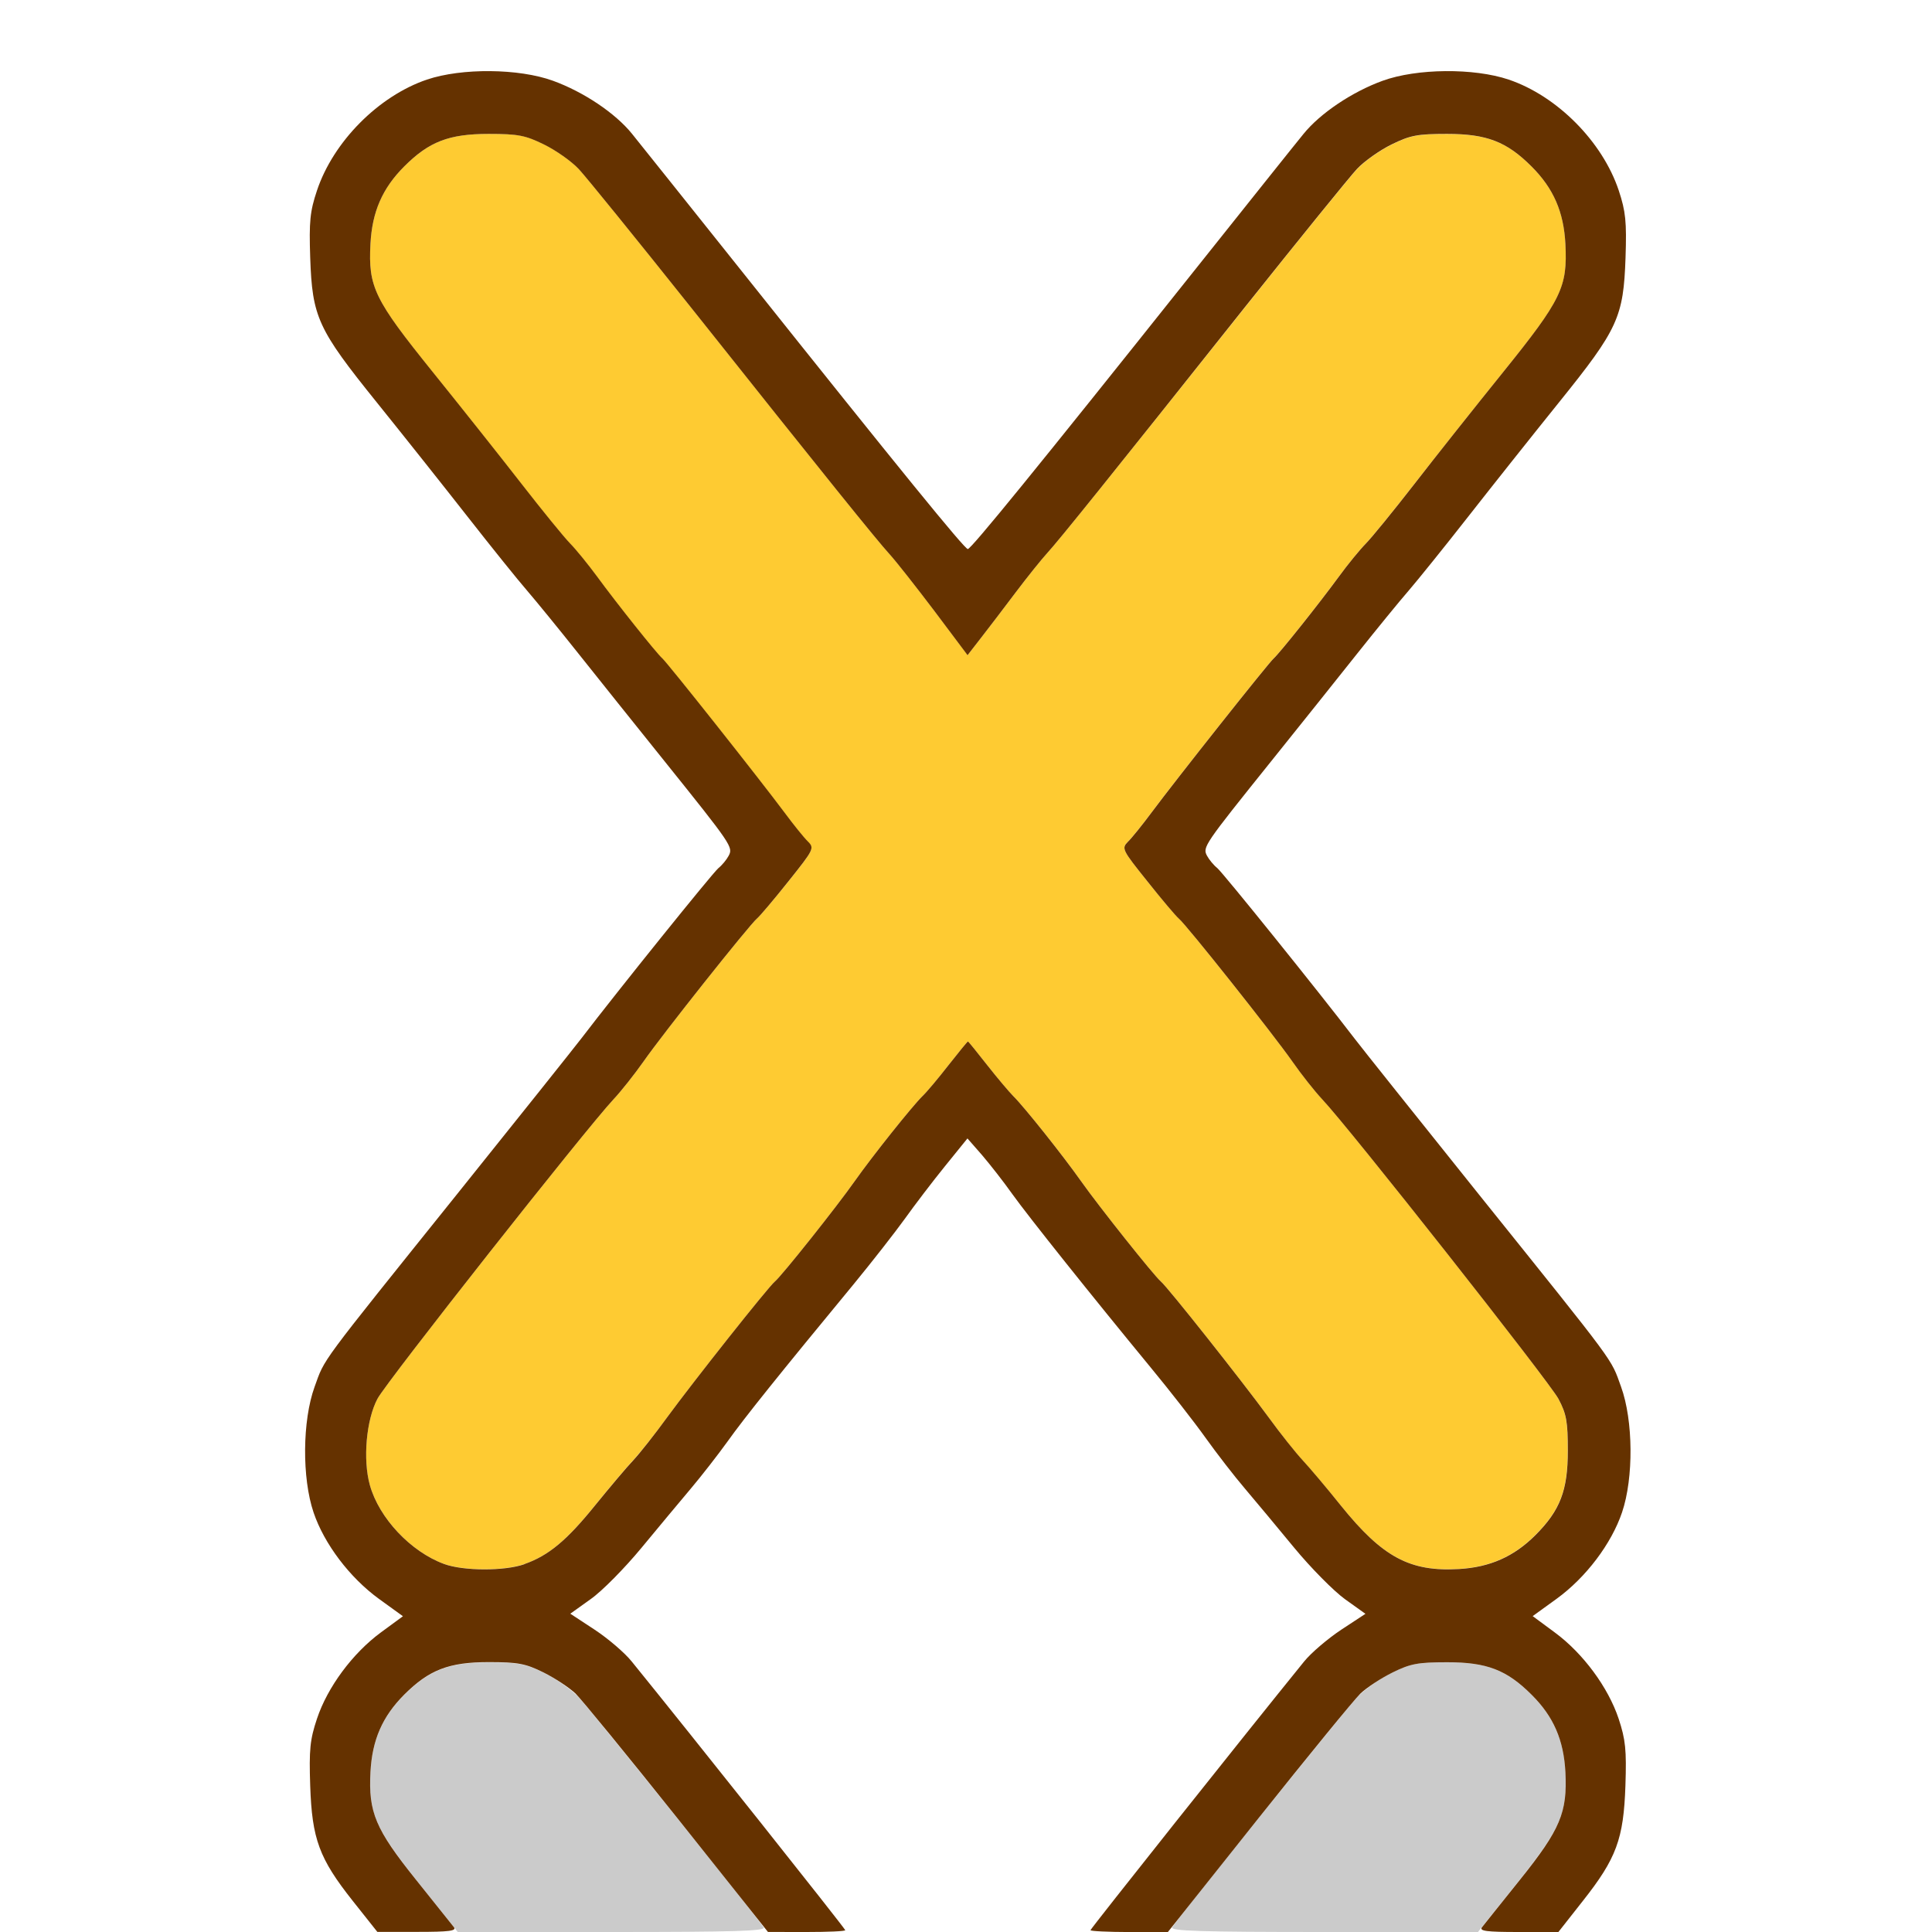 <?xml version="1.0" encoding="UTF-8" standalone="no"?>
<!-- Created with Inkscape (http://www.inkscape.org/) -->

<svg
   version="1.1"
   id="svg2"
   width="1600"
   height="1600"
   viewBox="0 0 1600 1600"
   sodipodi:docname="mirror_x.svg"
   inkscape:version="1.2.2 (732a01da63, 2022-12-09)"
   xmlns:inkscape="http://www.inkscape.org/namespaces/inkscape"
   xmlns:sodipodi="http://sodipodi.sourceforge.net/DTD/sodipodi-0.dtd"
   xmlns="http://www.w3.org/2000/svg"
   xmlns:svg="http://www.w3.org/2000/svg"
   xmlns:rdf="http://www.w3.org/1999/02/22-rdf-syntax-ns#"
   xmlns:cc="http://creativecommons.org/ns#"
   xmlns:dc="http://purl.org/dc/elements/1.1/">
  <defs
     id="defs6" />
  <sodipodi:namedview
     pagecolor="#808080"
     bordercolor="#666666"
     borderopacity="1"
     objecttolerance="10"
     gridtolerance="10"
     guidetolerance="10"
     inkscape:pageopacity="0"
     inkscape:pageshadow="2"
     inkscape:window-width="1993"
     inkscape:window-height="1009"
     id="namedview4"
     showgrid="false"
     inkscape:zoom="0.5"
     inkscape:cx="185"
     inkscape:cy="814"
     inkscape:window-x="-8"
     inkscape:window-y="-8"
     inkscape:window-maximized="1"
     inkscape:current-layer="MIRROR_X"
     inkscape:showpageshadow="0"
     inkscape:pagecheckerboard="true"
     inkscape:deskcolor="#d1d1d1" />
  <g
     id="MIRROR_X"
     transform="matrix(100,0,0,100,0,4.9999997e-5)"
     style="stroke-width:0.011">
    <path
       style="fill:none;stroke-width:0"
       d="M 0,8 V 0 h 8 8 v 8 8 h -1.547 -1.547 l 0.204,-0.258 c 0.278,-0.351 0.337,-0.512 0.352,-0.953 0.01,-0.298 0.002,-0.382 -0.056,-0.555 -0.087,-0.262 -0.295,-0.542 -0.528,-0.714 l -0.184,-0.136 0.199,-0.144 c 0.242,-0.176 0.454,-0.455 0.541,-0.715 0.096,-0.286 0.093,-0.761 -0.008,-1.04 C 13.338,11.243 13.404,11.333 12.251,9.896 11.744,9.263 11.279,8.681 11.219,8.603 10.916,8.206 10.129,7.229 10.082,7.19 10.052,7.166 10.014,7.12 9.997,7.088 9.959,7.016 9.969,7 10.53,6.301 10.763,6.011 11.083,5.611 11.242,5.411 11.401,5.211 11.592,4.977 11.667,4.891 11.741,4.805 11.962,4.53 12.157,4.281 12.352,4.032 12.691,3.605 12.911,3.332 13.4,2.725 13.445,2.627 13.462,2.133 13.472,1.835 13.464,1.751 13.406,1.578 13.271,1.173 12.897,0.795 12.495,0.659 12.207,0.562 11.733,0.567 11.451,0.669 11.197,0.761 10.934,0.938 10.796,1.108 10.74,1.178 10.318,1.705 9.859,2.281 8.58,3.886 8.054,4.533 8.02,4.542 7.99,4.55 7.561,4.025 6.172,2.281 5.713,1.705 5.291,1.178 5.235,1.108 5.097,0.938 4.834,0.761 4.581,0.669 4.298,0.567 3.824,0.562 3.536,0.659 3.135,0.795 2.76,1.173 2.625,1.578 2.567,1.751 2.559,1.835 2.569,2.133 2.586,2.627 2.631,2.725 3.12,3.332 3.34,3.605 3.679,4.032 3.874,4.281 4.069,4.53 4.29,4.805 4.365,4.891 4.439,4.977 4.63,5.211 4.789,5.411 4.948,5.611 5.268,6.011 5.501,6.301 6.062,7 6.073,7.016 6.034,7.088 6.017,7.12 5.979,7.166 5.949,7.19 5.902,7.229 5.115,8.206 4.812,8.603 4.752,8.681 4.288,9.263 3.78,9.896 2.627,11.333 2.693,11.243 2.605,11.486 c -0.101,0.278 -0.105,0.754 -0.008,1.04 0.088,0.26 0.299,0.539 0.541,0.715 l 0.199,0.144 -0.184,0.136 c -0.233,0.172 -0.441,0.453 -0.528,0.714 -0.057,0.173 -0.066,0.257 -0.056,0.555 0.015,0.441 0.075,0.602 0.352,0.953 L 3.125,16 H 1.563 0 Z m 6.156,6.917 C 5.075,13.557 5.153,13.647 4.92,13.494 L 4.723,13.365 4.892,13.243 c 0.093,-0.067 0.282,-0.258 0.42,-0.424 C 5.45,12.652 5.634,12.431 5.721,12.328 5.808,12.225 5.945,12.049 6.025,11.938 6.162,11.745 6.454,11.381 7.073,10.631 7.224,10.447 7.413,10.205 7.493,10.094 7.573,9.982 7.722,9.786 7.825,9.659 L 8.012,9.428 8.132,9.565 c 0.066,0.076 0.179,0.221 0.252,0.323 0.137,0.191 0.655,0.841 1.149,1.44 0.156,0.189 0.359,0.449 0.451,0.578 0.092,0.129 0.239,0.319 0.327,0.422 0.087,0.103 0.272,0.324 0.409,0.491 0.138,0.167 0.326,0.358 0.42,0.424 l 0.169,0.121 -0.197,0.13 C 10.878,13.647 10.956,13.557 9.875,14.917 L 9.016,15.997 h -1 -1 z"
       id="path825"
       inkscape:connector-curvature="0" />
    <path
       style="fill:#cbcbcb;stroke-width:0"
       d="m 3.475,15.605 c -0.368,-0.46 -0.425,-0.589 -0.407,-0.927 0.014,-0.267 0.098,-0.461 0.28,-0.642 0.206,-0.206 0.371,-0.269 0.699,-0.269 0.245,0 0.304,0.011 0.459,0.087 0.098,0.048 0.227,0.139 0.287,0.203 0.106,0.112 1.483,1.826 1.531,1.905 C 6.343,15.992 6.084,16 5.069,16 H 3.791 Z m 6.233,0.356 c 0.048,-0.079 1.425,-1.793 1.531,-1.905 0.06,-0.064 0.189,-0.155 0.287,-0.203 0.155,-0.076 0.214,-0.087 0.459,-0.087 0.329,0 0.494,0.064 0.699,0.269 0.181,0.181 0.266,0.375 0.28,0.642 0.018,0.339 -0.039,0.468 -0.407,0.927 L 12.24,16 H 10.962 C 9.948,16 9.689,15.992 9.708,15.961 Z"
       id="path823"
       inkscape:connector-curvature="0" />
    <path
       style="fill:#fecb32;stroke-width:0"
       d="M 3.677,12.952 C 3.402,12.851 3.139,12.571 3.063,12.299 3.004,12.088 3.033,11.759 3.126,11.584 3.201,11.442 4.858,9.341 5.081,9.104 5.142,9.039 5.254,8.898 5.33,8.79 5.488,8.563 6.208,7.657 6.269,7.607 6.292,7.588 6.409,7.45 6.529,7.3 6.739,7.037 6.745,7.026 6.69,6.971 6.659,6.94 6.572,6.832 6.496,6.731 6.293,6.458 5.525,5.489 5.484,5.453 5.436,5.412 5.108,5.001 4.942,4.774 4.87,4.675 4.77,4.553 4.721,4.502 4.671,4.451 4.49,4.23 4.319,4.01 4.148,3.789 3.817,3.372 3.583,3.082 3.099,2.48 3.049,2.378 3.068,2.021 3.082,1.754 3.166,1.56 3.347,1.379 3.553,1.173 3.718,1.109 4.047,1.109 c 0.245,0 0.304,0.011 0.459,0.087 0.098,0.048 0.227,0.139 0.287,0.203 0.06,0.064 0.478,0.58 0.93,1.147 1.13,1.42 1.535,1.924 1.646,2.045 0.052,0.057 0.219,0.268 0.37,0.469 l 0.275,0.365 0.111,-0.143 C 8.185,5.205 8.315,5.034 8.413,4.904 8.511,4.774 8.628,4.629 8.672,4.581 8.767,4.478 9.194,3.947 10.309,2.547 c 0.451,-0.567 0.87,-1.083 0.93,-1.147 0.06,-0.064 0.189,-0.155 0.287,-0.203 0.155,-0.076 0.214,-0.087 0.459,-0.087 0.329,0 0.494,0.064 0.699,0.269 0.181,0.181 0.266,0.375 0.28,0.642 0.019,0.357 -0.031,0.459 -0.516,1.061 -0.234,0.29 -0.565,0.707 -0.736,0.927 -0.171,0.22 -0.352,0.442 -0.401,0.492 -0.05,0.051 -0.149,0.173 -0.222,0.272 -0.166,0.227 -0.494,0.638 -0.541,0.679 -0.042,0.036 -0.809,1.004 -1.013,1.278 -0.075,0.101 -0.162,0.209 -0.194,0.24 -0.055,0.055 -0.049,0.066 0.161,0.329 0.12,0.15 0.237,0.288 0.259,0.306 0.062,0.051 0.781,0.957 0.94,1.183 0.075,0.108 0.187,0.249 0.248,0.314 0.225,0.238 1.881,2.339 1.956,2.481 0.067,0.126 0.078,0.189 0.078,0.43 0,0.329 -0.063,0.494 -0.269,0.7 -0.177,0.177 -0.376,0.265 -0.631,0.28 -0.408,0.024 -0.634,-0.098 -0.98,-0.526 C 10.986,12.323 10.844,12.154 10.788,12.094 10.731,12.034 10.605,11.874 10.507,11.739 10.285,11.436 9.669,10.658 9.613,10.612 9.557,10.566 9.101,9.992 8.952,9.781 8.803,9.57 8.479,9.163 8.392,9.078 8.357,9.044 8.259,8.928 8.175,8.82 8.091,8.713 8.019,8.625 8.016,8.625 8.012,8.625 7.94,8.713 7.856,8.82 7.772,8.928 7.675,9.044 7.639,9.078 7.553,9.163 7.228,9.57 7.079,9.781 6.931,9.992 6.474,10.566 6.418,10.612 c -0.056,0.046 -0.672,0.824 -0.894,1.127 -0.098,0.135 -0.225,0.294 -0.281,0.354 -0.056,0.06 -0.198,0.228 -0.315,0.373 -0.235,0.291 -0.386,0.417 -0.586,0.487 -0.164,0.058 -0.506,0.057 -0.666,-0.002 z"
       id="path821"
       inkscape:connector-curvature="0" />
    <path
       style="fill:#653200;stroke-width:0"
       d="m 2.921,15.742 c -0.278,-0.351 -0.337,-0.512 -0.352,-0.953 -0.01,-0.298 -0.002,-0.382 0.056,-0.555 0.087,-0.262 0.295,-0.542 0.528,-0.714 L 3.337,13.385 3.138,13.241 C 2.896,13.065 2.685,12.786 2.597,12.526 2.5,12.24 2.504,11.765 2.605,11.486 2.693,11.243 2.627,11.333 3.78,9.896 4.288,9.263 4.752,8.681 4.812,8.603 5.115,8.206 5.902,7.229 5.949,7.19 5.979,7.166 6.017,7.12 6.034,7.088 6.073,7.016 6.062,7 5.501,6.301 5.268,6.011 4.948,5.611 4.789,5.411 4.63,5.211 4.439,4.977 4.365,4.891 4.29,4.805 4.069,4.53 3.874,4.281 3.679,4.032 3.34,3.605 3.12,3.332 2.631,2.725 2.586,2.627 2.569,2.133 2.559,1.835 2.567,1.751 2.625,1.578 2.76,1.173 3.135,0.795 3.536,0.659 c 0.288,-0.097 0.761,-0.093 1.044,0.01 0.253,0.092 0.516,0.268 0.654,0.439 0.056,0.07 0.478,0.597 0.937,1.173 1.279,1.605 1.817,2.266 1.844,2.266 0.027,0 0.565,-0.66 1.844,-2.266 0.459,-0.576 0.88,-1.104 0.937,-1.173 0.138,-0.17 0.401,-0.347 0.654,-0.439 0.283,-0.103 0.756,-0.107 1.044,-0.01 0.402,0.136 0.777,0.514 0.912,0.919 0.057,0.173 0.066,0.257 0.056,0.555 -0.017,0.494 -0.062,0.592 -0.551,1.199 -0.22,0.273 -0.559,0.7 -0.754,0.949 -0.195,0.249 -0.416,0.523 -0.49,0.609 -0.075,0.086 -0.266,0.32 -0.425,0.52 -0.159,0.2 -0.479,0.601 -0.712,0.891 -0.561,0.699 -0.572,0.715 -0.534,0.786 0.017,0.032 0.055,0.078 0.085,0.102 0.047,0.039 0.834,1.016 1.137,1.412 0.06,0.079 0.525,0.661 1.032,1.294 1.153,1.437 1.087,1.347 1.175,1.59 0.101,0.278 0.105,0.754 0.008,1.04 -0.088,0.26 -0.299,0.539 -0.541,0.715 l -0.199,0.144 0.184,0.136 c 0.233,0.172 0.441,0.453 0.528,0.714 0.057,0.173 0.066,0.257 0.056,0.555 -0.015,0.441 -0.075,0.602 -0.352,0.953 L 12.906,16 h -0.332 c -0.261,0 -0.325,-0.008 -0.301,-0.039 0.017,-0.021 0.158,-0.199 0.315,-0.394 0.334,-0.417 0.393,-0.557 0.376,-0.89 -0.014,-0.267 -0.098,-0.461 -0.28,-0.642 -0.206,-0.206 -0.371,-0.269 -0.699,-0.269 -0.243,0 -0.305,0.012 -0.453,0.085 -0.095,0.047 -0.214,0.125 -0.266,0.175 -0.052,0.05 -0.431,0.514 -0.844,1.032 l -0.75,0.942 -0.32,3.75e-4 C 9.175,16 9.031,15.993 9.031,15.985 c 0,-0.012 1.291,-1.636 1.769,-2.225 0.058,-0.072 0.197,-0.19 0.307,-0.263 l 0.201,-0.132 -0.169,-0.121 C 11.046,13.177 10.857,12.986 10.719,12.819 10.582,12.652 10.397,12.431 10.31,12.328 10.222,12.225 10.075,12.035 9.983,11.906 9.891,11.777 9.688,11.517 9.532,11.328 9.039,10.729 8.52,10.079 8.383,9.888 8.311,9.786 8.197,9.641 8.132,9.565 L 8.012,9.428 7.825,9.659 C 7.722,9.786 7.573,9.982 7.493,10.094 7.413,10.205 7.224,10.447 7.073,10.631 6.454,11.381 6.162,11.745 6.025,11.938 5.945,12.049 5.808,12.225 5.721,12.328 5.634,12.431 5.45,12.652 5.312,12.819 5.174,12.986 4.986,13.177 4.892,13.243 l -0.169,0.121 0.201,0.132 c 0.111,0.073 0.249,0.191 0.307,0.263 C 5.709,14.348 7,15.972 7,15.985 c 0,0.009 -0.144,0.015 -0.32,0.015 l -0.32,-3.75e-4 -0.75,-0.942 C 5.197,14.54 4.817,14.075 4.766,14.025 4.714,13.976 4.595,13.897 4.5,13.85 c -0.148,-0.073 -0.21,-0.085 -0.453,-0.085 -0.329,0 -0.494,0.064 -0.699,0.269 -0.181,0.181 -0.266,0.375 -0.28,0.642 -0.018,0.333 0.042,0.473 0.376,0.89 0.156,0.195 0.298,0.372 0.315,0.394 0.024,0.031 -0.04,0.039 -0.301,0.039 H 3.125 L 2.921,15.742 Z M 4.343,12.953 C 4.543,12.883 4.694,12.757 4.929,12.466 5.046,12.322 5.187,12.154 5.244,12.094 5.3,12.034 5.426,11.874 5.524,11.739 5.746,11.436 6.362,10.658 6.418,10.612 6.474,10.566 6.931,9.992 7.079,9.781 7.228,9.57 7.553,9.163 7.639,9.078 7.675,9.044 7.772,8.928 7.856,8.82 7.94,8.713 8.012,8.625 8.016,8.625 c 0.004,0 0.075,0.088 0.159,0.195 0.084,0.107 0.182,0.223 0.217,0.258 0.087,0.085 0.411,0.492 0.56,0.703 0.149,0.211 0.605,0.784 0.661,0.831 0.056,0.046 0.672,0.824 0.894,1.127 0.098,0.135 0.225,0.294 0.281,0.354 0.056,0.06 0.199,0.229 0.316,0.375 0.346,0.429 0.572,0.55 0.98,0.526 0.255,-0.015 0.454,-0.103 0.631,-0.28 0.206,-0.206 0.269,-0.371 0.269,-0.7 0,-0.241 -0.011,-0.304 -0.078,-0.43 C 12.831,11.443 11.175,9.342 10.95,9.104 10.889,9.039 10.777,8.898 10.702,8.79 10.543,8.563 9.824,7.657 9.762,7.607 9.739,7.588 9.622,7.45 9.503,7.3 9.292,7.037 9.287,7.026 9.341,6.971 9.373,6.94 9.46,6.832 9.535,6.731 9.738,6.458 10.506,5.489 10.548,5.453 10.595,5.412 10.923,5.001 11.089,4.774 c 0.072,-0.099 0.172,-0.221 0.222,-0.272 0.05,-0.051 0.23,-0.272 0.401,-0.492 C 11.883,3.789 12.214,3.372 12.448,3.082 12.933,2.48 12.982,2.378 12.964,2.021 12.95,1.754 12.865,1.56 12.684,1.379 12.478,1.173 12.313,1.109 11.984,1.109 c -0.245,0 -0.304,0.011 -0.459,0.087 -0.098,0.048 -0.227,0.139 -0.287,0.203 -0.06,0.064 -0.478,0.58 -0.93,1.147 C 9.194,3.947 8.767,4.478 8.672,4.581 8.628,4.629 8.511,4.774 8.413,4.904 8.315,5.034 8.185,5.205 8.124,5.283 L 8.013,5.426 7.739,5.061 C 7.587,4.86 7.421,4.649 7.369,4.592 7.258,4.47 6.852,3.967 5.723,2.547 5.271,1.98 4.853,1.464 4.793,1.4 4.733,1.336 4.604,1.245 4.506,1.197 4.351,1.121 4.292,1.109 4.047,1.109 c -0.329,0 -0.494,0.064 -0.699,0.269 -0.181,0.181 -0.266,0.375 -0.28,0.642 -0.019,0.357 0.031,0.459 0.516,1.061 0.234,0.29 0.565,0.707 0.736,0.927 0.171,0.22 0.352,0.442 0.401,0.492 0.05,0.051 0.149,0.173 0.222,0.272 0.166,0.227 0.494,0.638 0.541,0.679 0.042,0.036 0.809,1.004 1.013,1.278 0.075,0.101 0.162,0.209 0.194,0.24 0.055,0.055 0.049,0.066 -0.161,0.329 C 6.409,7.45 6.292,7.588 6.269,7.607 6.208,7.657 5.488,8.563 5.33,8.79 5.254,8.898 5.142,9.039 5.081,9.104 4.858,9.341 3.201,11.442 3.126,11.584 c -0.093,0.175 -0.122,0.504 -0.063,0.715 0.076,0.273 0.339,0.552 0.614,0.653 0.16,0.059 0.502,0.06 0.666,0.002 z"
       id="path819"
       inkscape:connector-curvature="0" />
  </g>
</svg>
